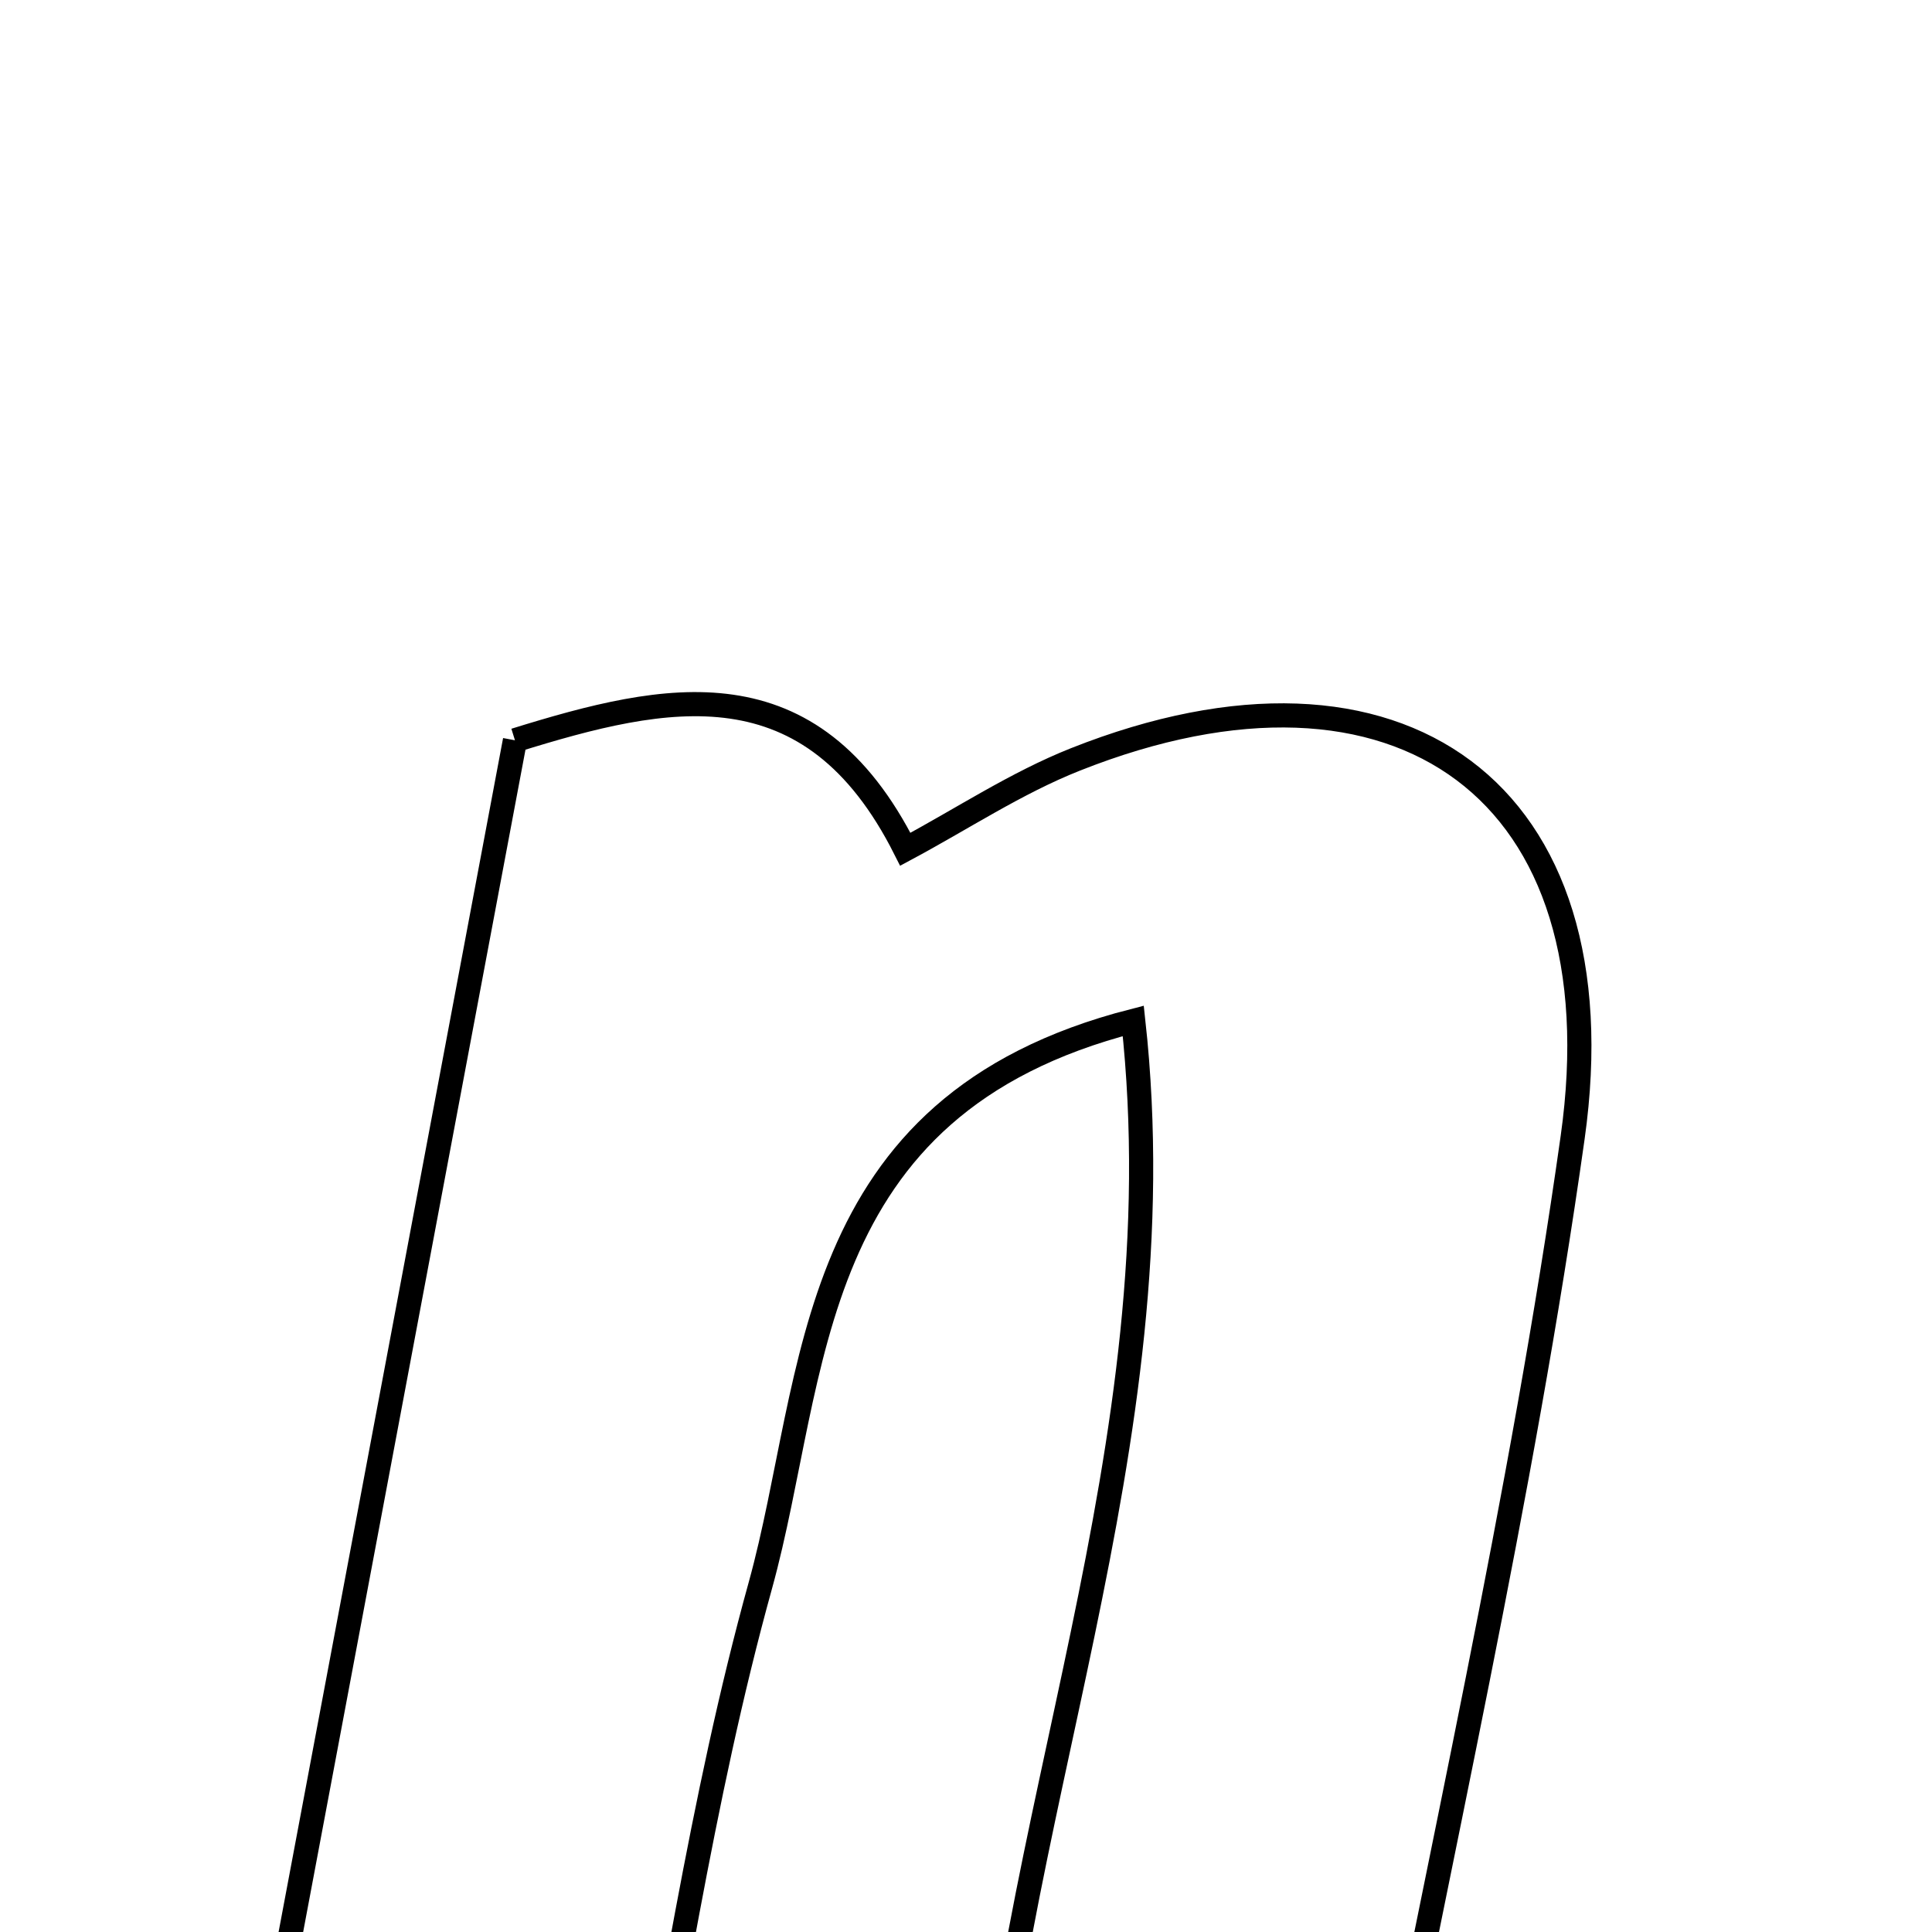 <svg xmlns="http://www.w3.org/2000/svg" viewBox="0.0 0.0 24.0 24.0" height="200px" width="200px"><path fill="none" stroke="black" stroke-width=".3" stroke-opacity="1.0"  filling="0" d="M6.397 9.196 C8.281 8.611 10.072 8.216 11.246 10.55 C11.949 10.174 12.623 9.726 13.359 9.434 C17.379 7.839 20.143 9.829 19.536 14.13 C18.904 18.614 17.879 23.043 16.968 27.794 C15.431 27.794 13.921 27.794 12.19 27.794 C12.449 22.631 14.662 17.991 14.078 12.682 C9.951 13.74 10.167 17.087 9.446 19.693 C8.705 22.367 8.32 25.139 7.764 27.948 C6.073 27.948 4.646 27.948 2.871 27.948 C4.06 21.624 5.208 15.521 6.397 9.196"></path></svg>